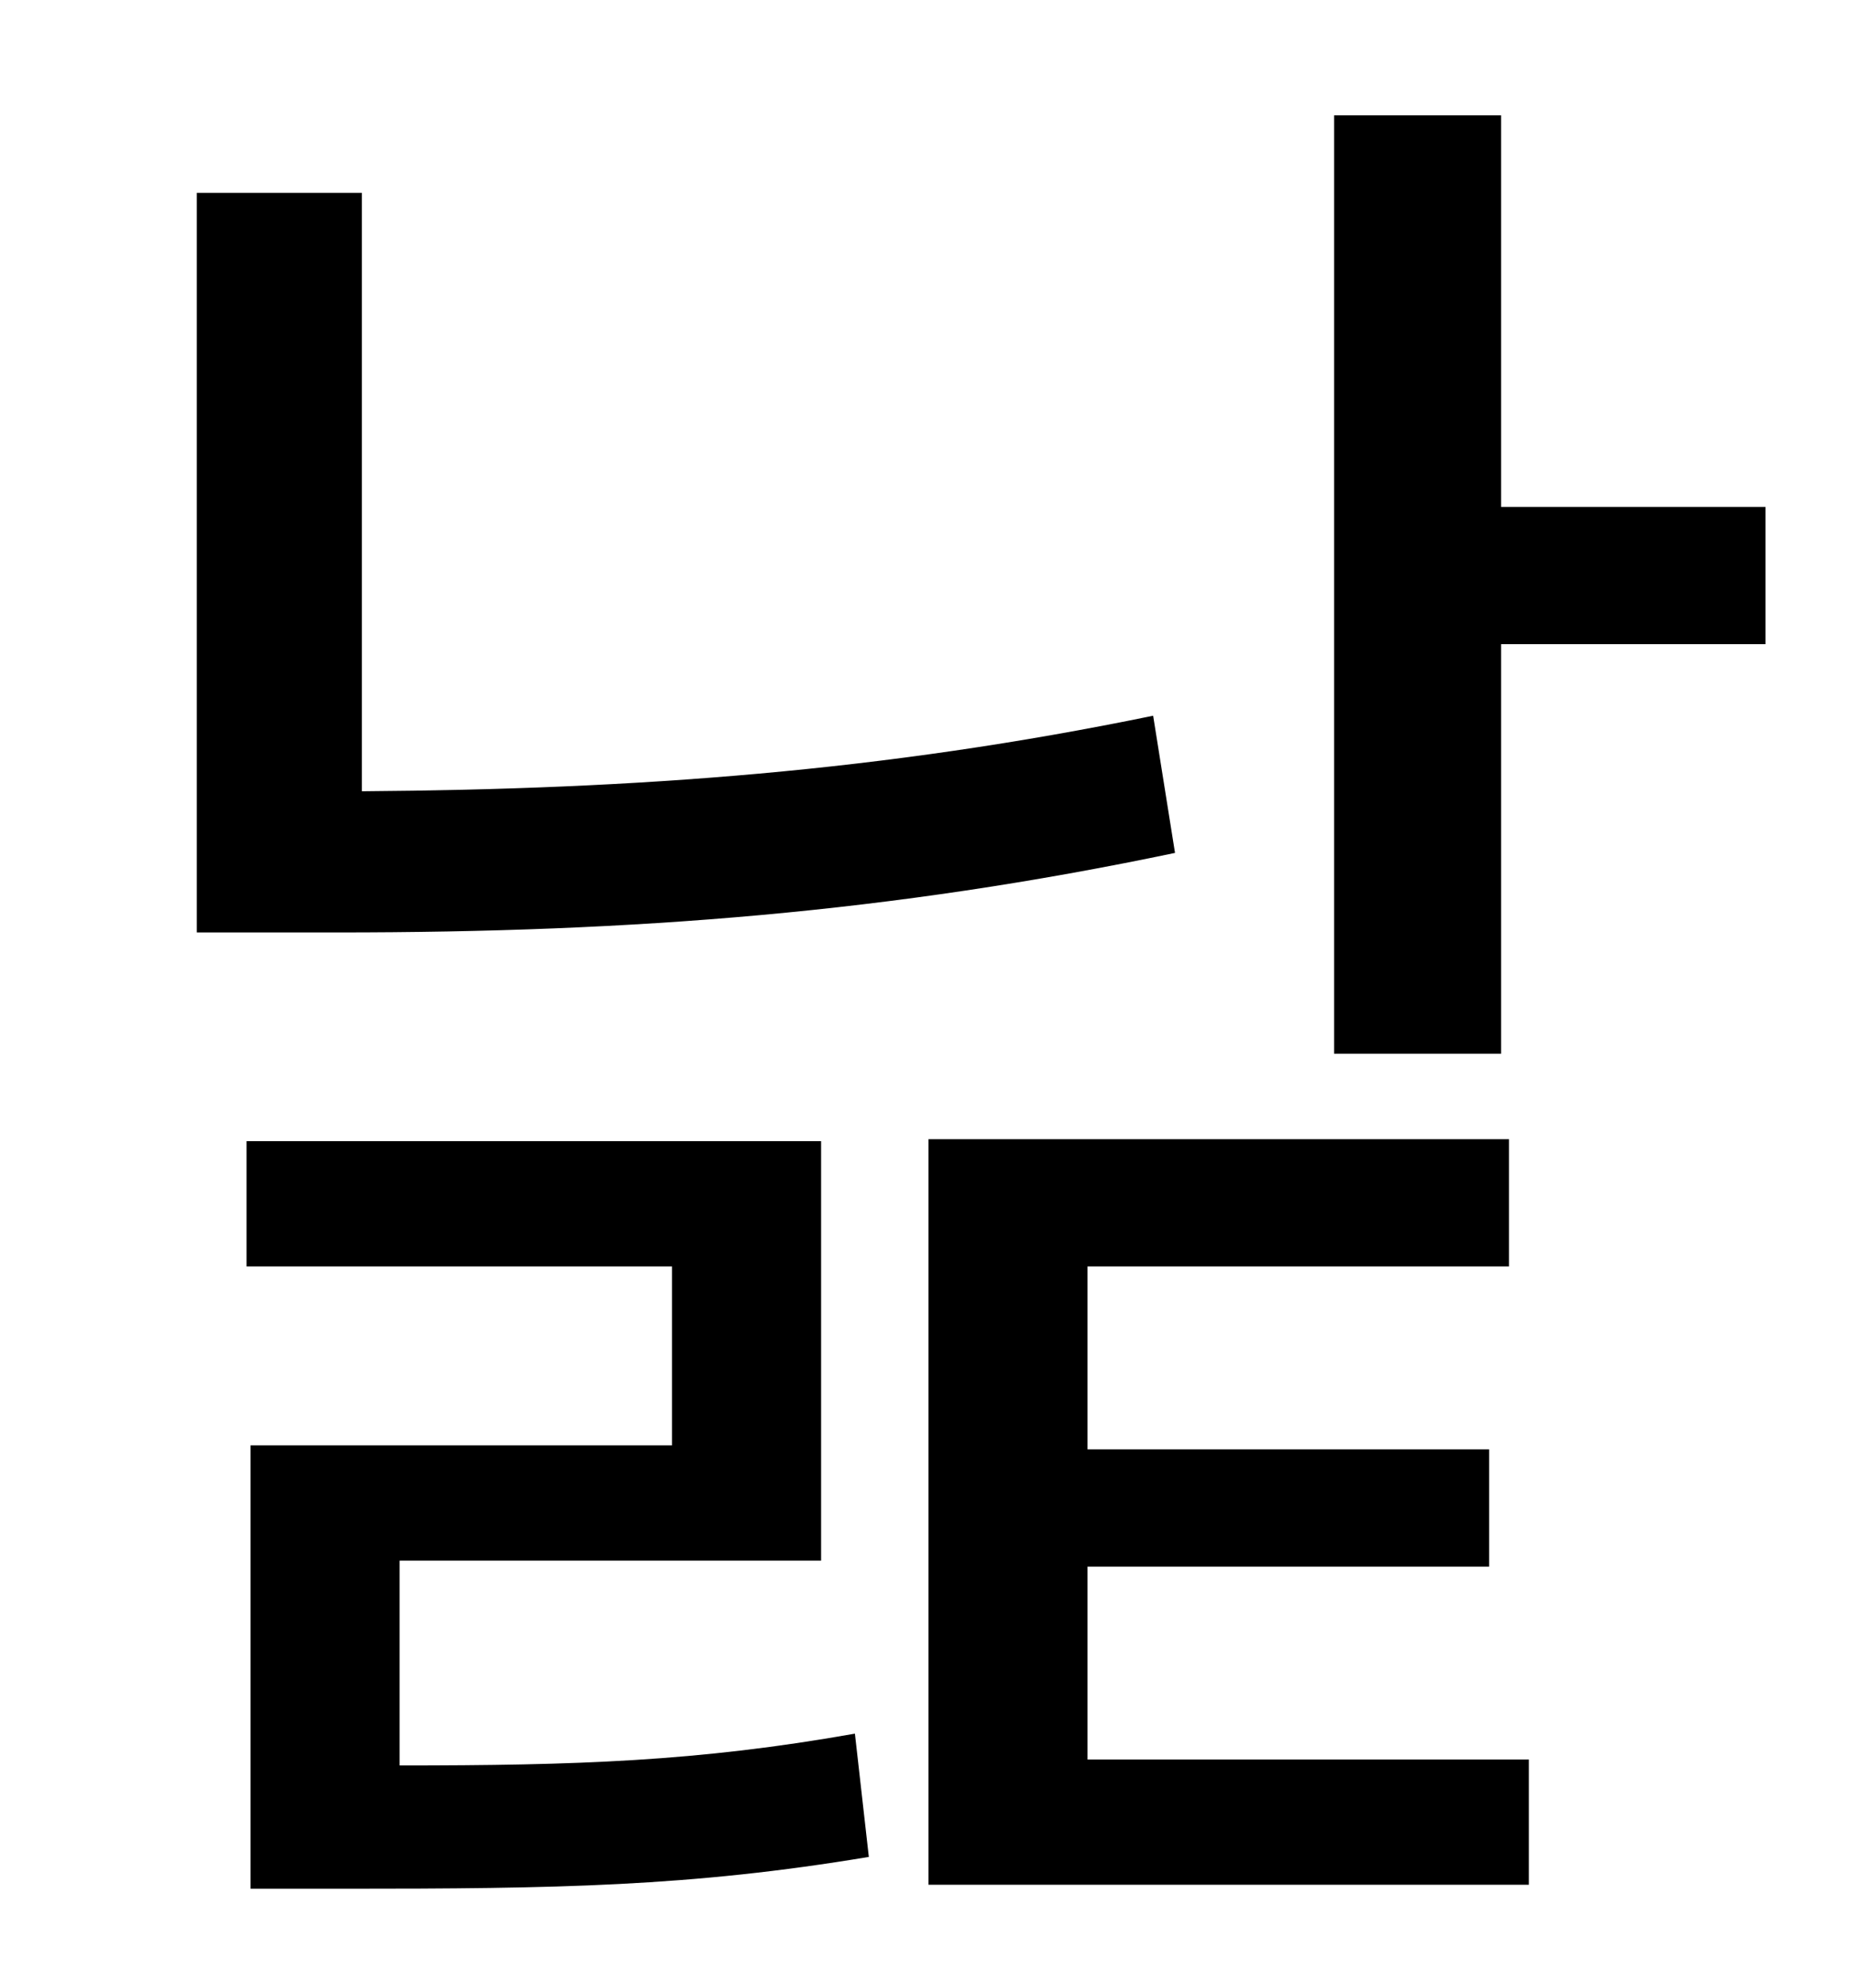 <?xml version="1.0" standalone="no"?>
<!DOCTYPE svg PUBLIC "-//W3C//DTD SVG 1.1//EN" "http://www.w3.org/Graphics/SVG/1.1/DTD/svg11.dtd" >
<svg xmlns="http://www.w3.org/2000/svg" xmlns:xlink="http://www.w3.org/1999/xlink" version="1.1" viewBox="-10 0 930 1000">
   <path fill="currentColor"
d="M570 360l11 69c-143 30 -272 40 -421 40h-71v-372h83v301c138 -1 262 -10 398 -38zM191 785v103c89 0 150 -2 229 -16l7 62c-90 15 -157 16 -264 16h-47v-223h212v-90h-214v-63h289v211h-212zM537 788v97h222v63h-302v-375h292v64h-212v92h202v59h-202zM745 255h133v69
h-133v206h-84v-472h84v197z" />
</svg>
